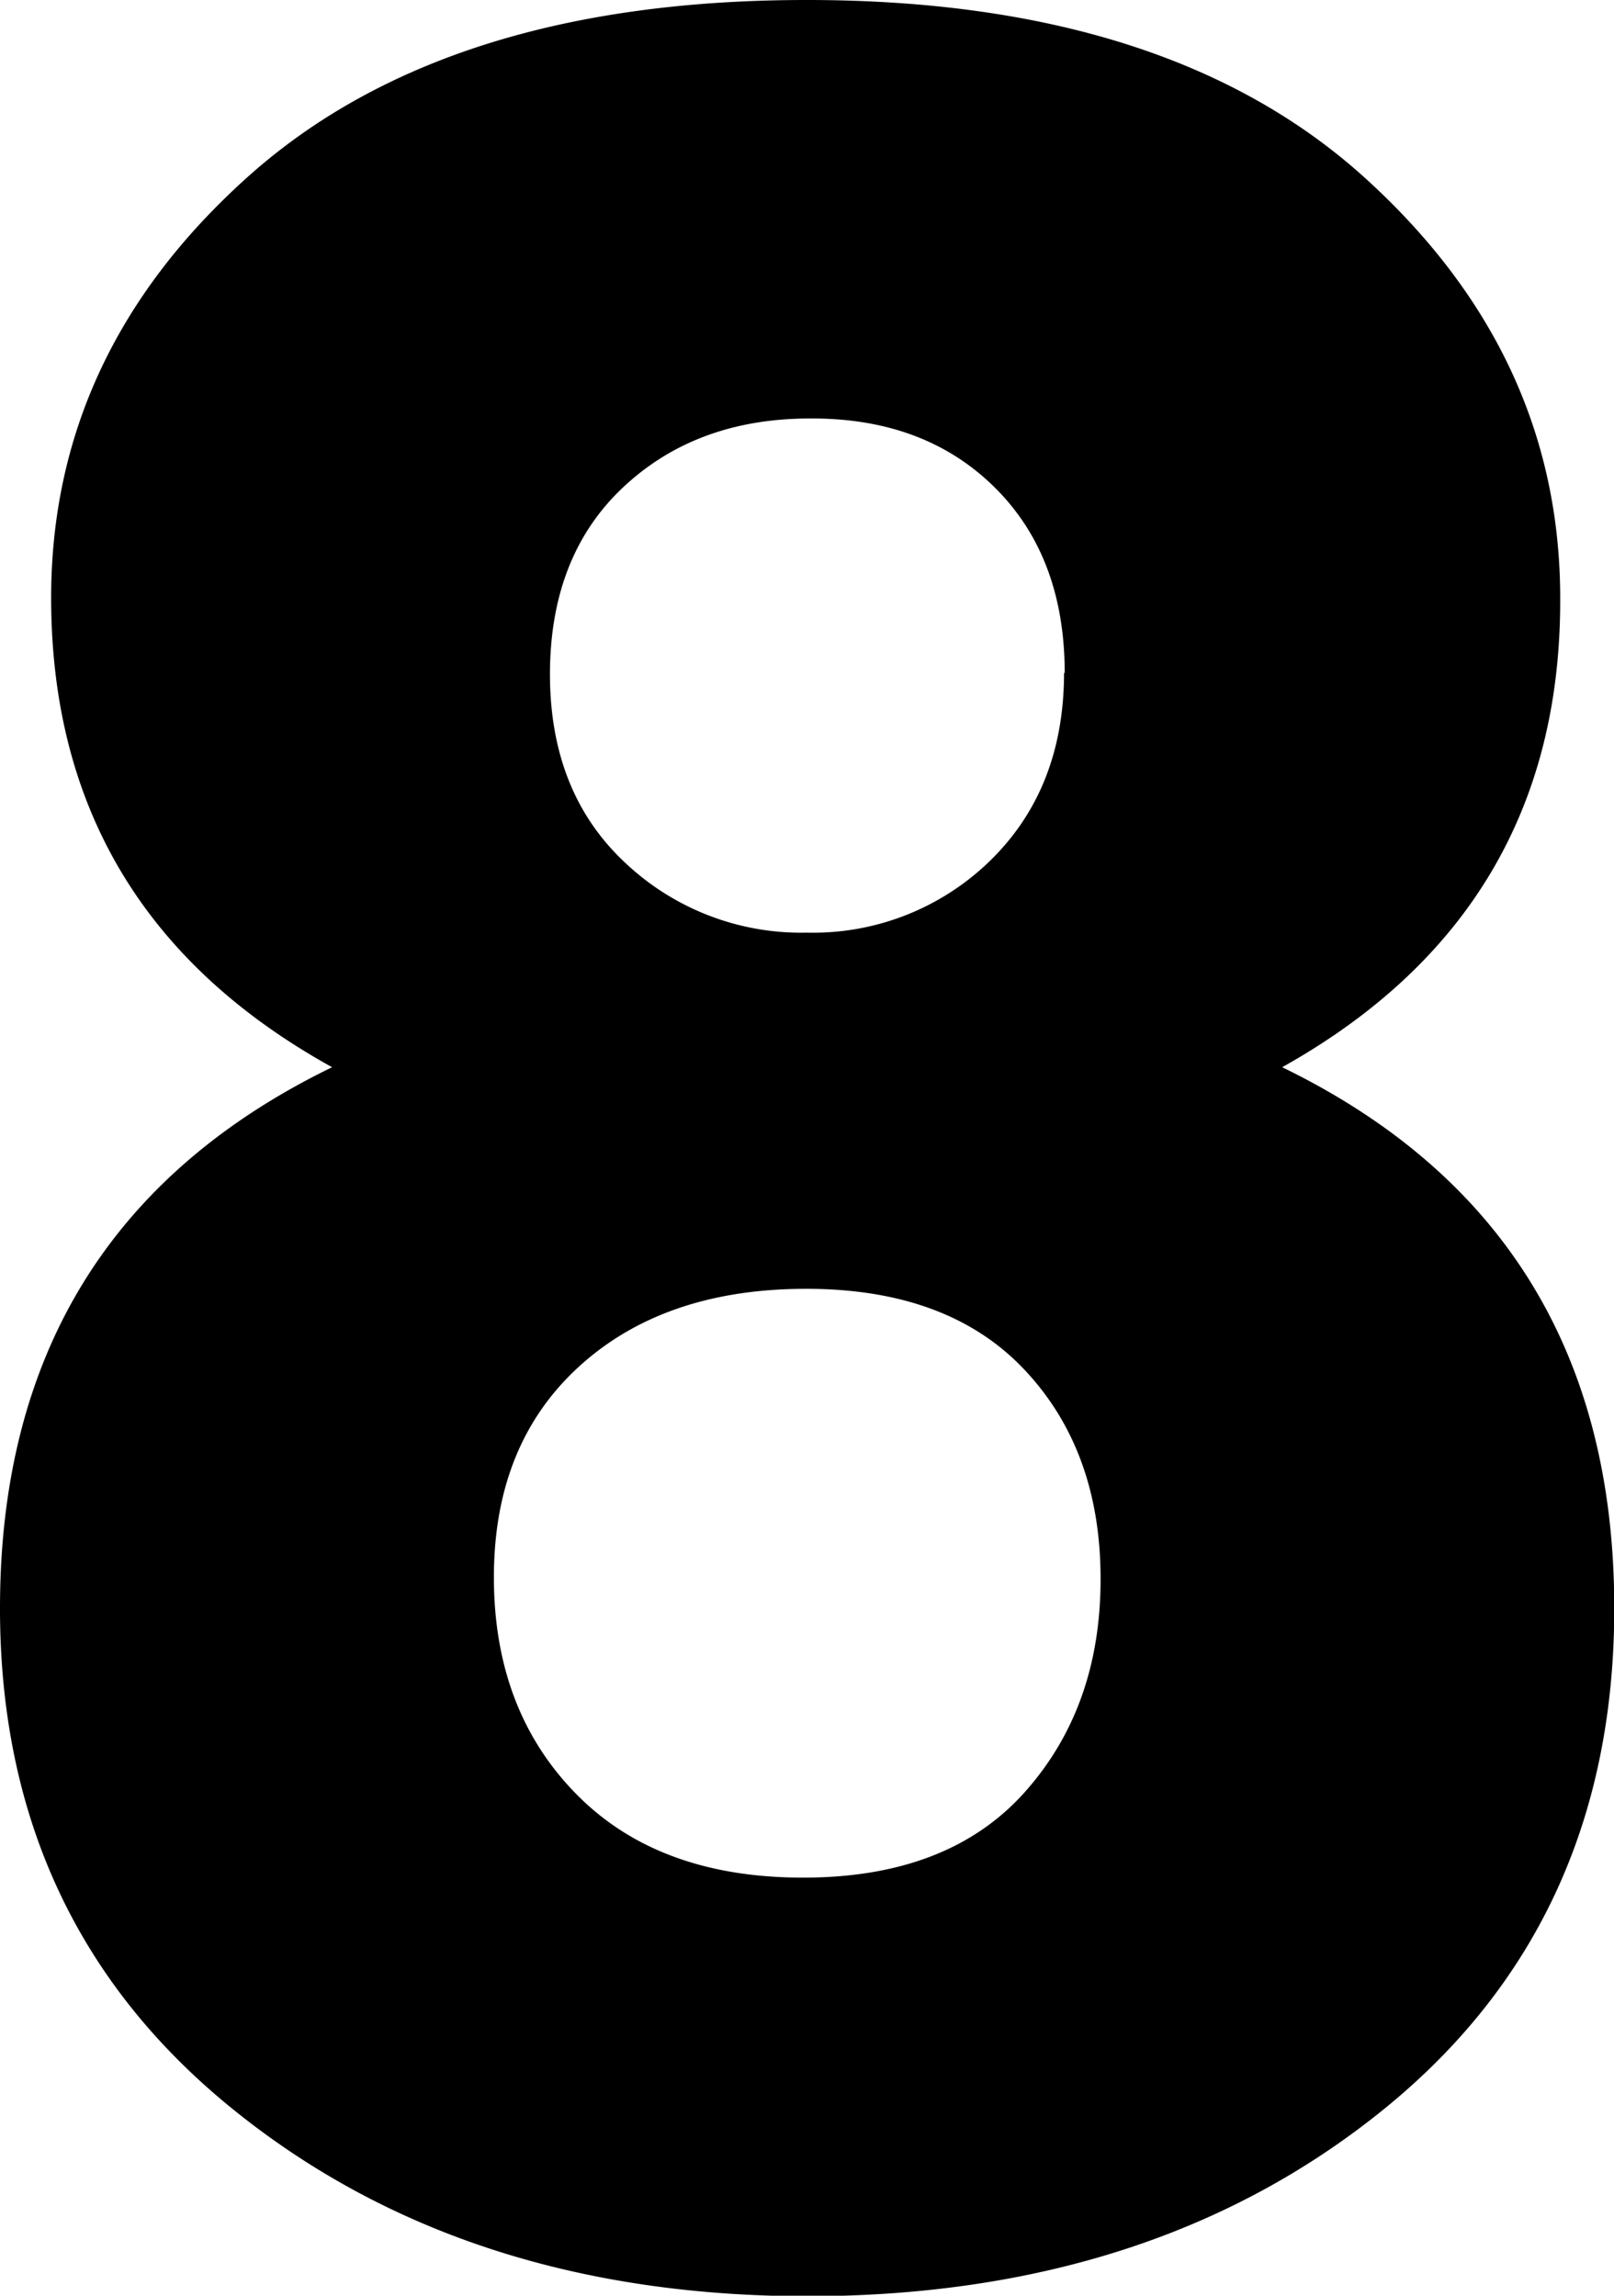 <svg xmlns="http://www.w3.org/2000/svg" viewBox="0 0 121.5 172.8">
    <path class="numb_8"
          d="M16,67.16q0-18.45,14.85-31.73T72.9,22.16q27.22,0,42,13.39T129.6,67.39q0,23.4-20.93,35.1,25,12.15,25,40.72,0,23.63-17.32,37.69T73,195q-26,0-43.43-14.17T12.15,143.21q0-28.57,25-40.72Q16,90.79,16,67.16ZM95,141q0-9.67-5.74-15.75t-16.42-6.08q-10.69,0-17.1,5.85t-6.41,15.86q0,10,6.19,16.31t17.1,6.3q10.91,0,16.65-6.41T95,141Zm-2.7-68.17q0-8.78-5.29-14T73.13,53.66q-8.55,0-14.06,5.17T53.55,72.9q0,8.89,5.63,14.17A19.29,19.29,0,0,0,72.9,92.36,19.08,19.08,0,0,0,86.63,87Q92.25,81.56,92.25,72.79Z"
          transform="translate(-12.15 -22.16)"/>
</svg>